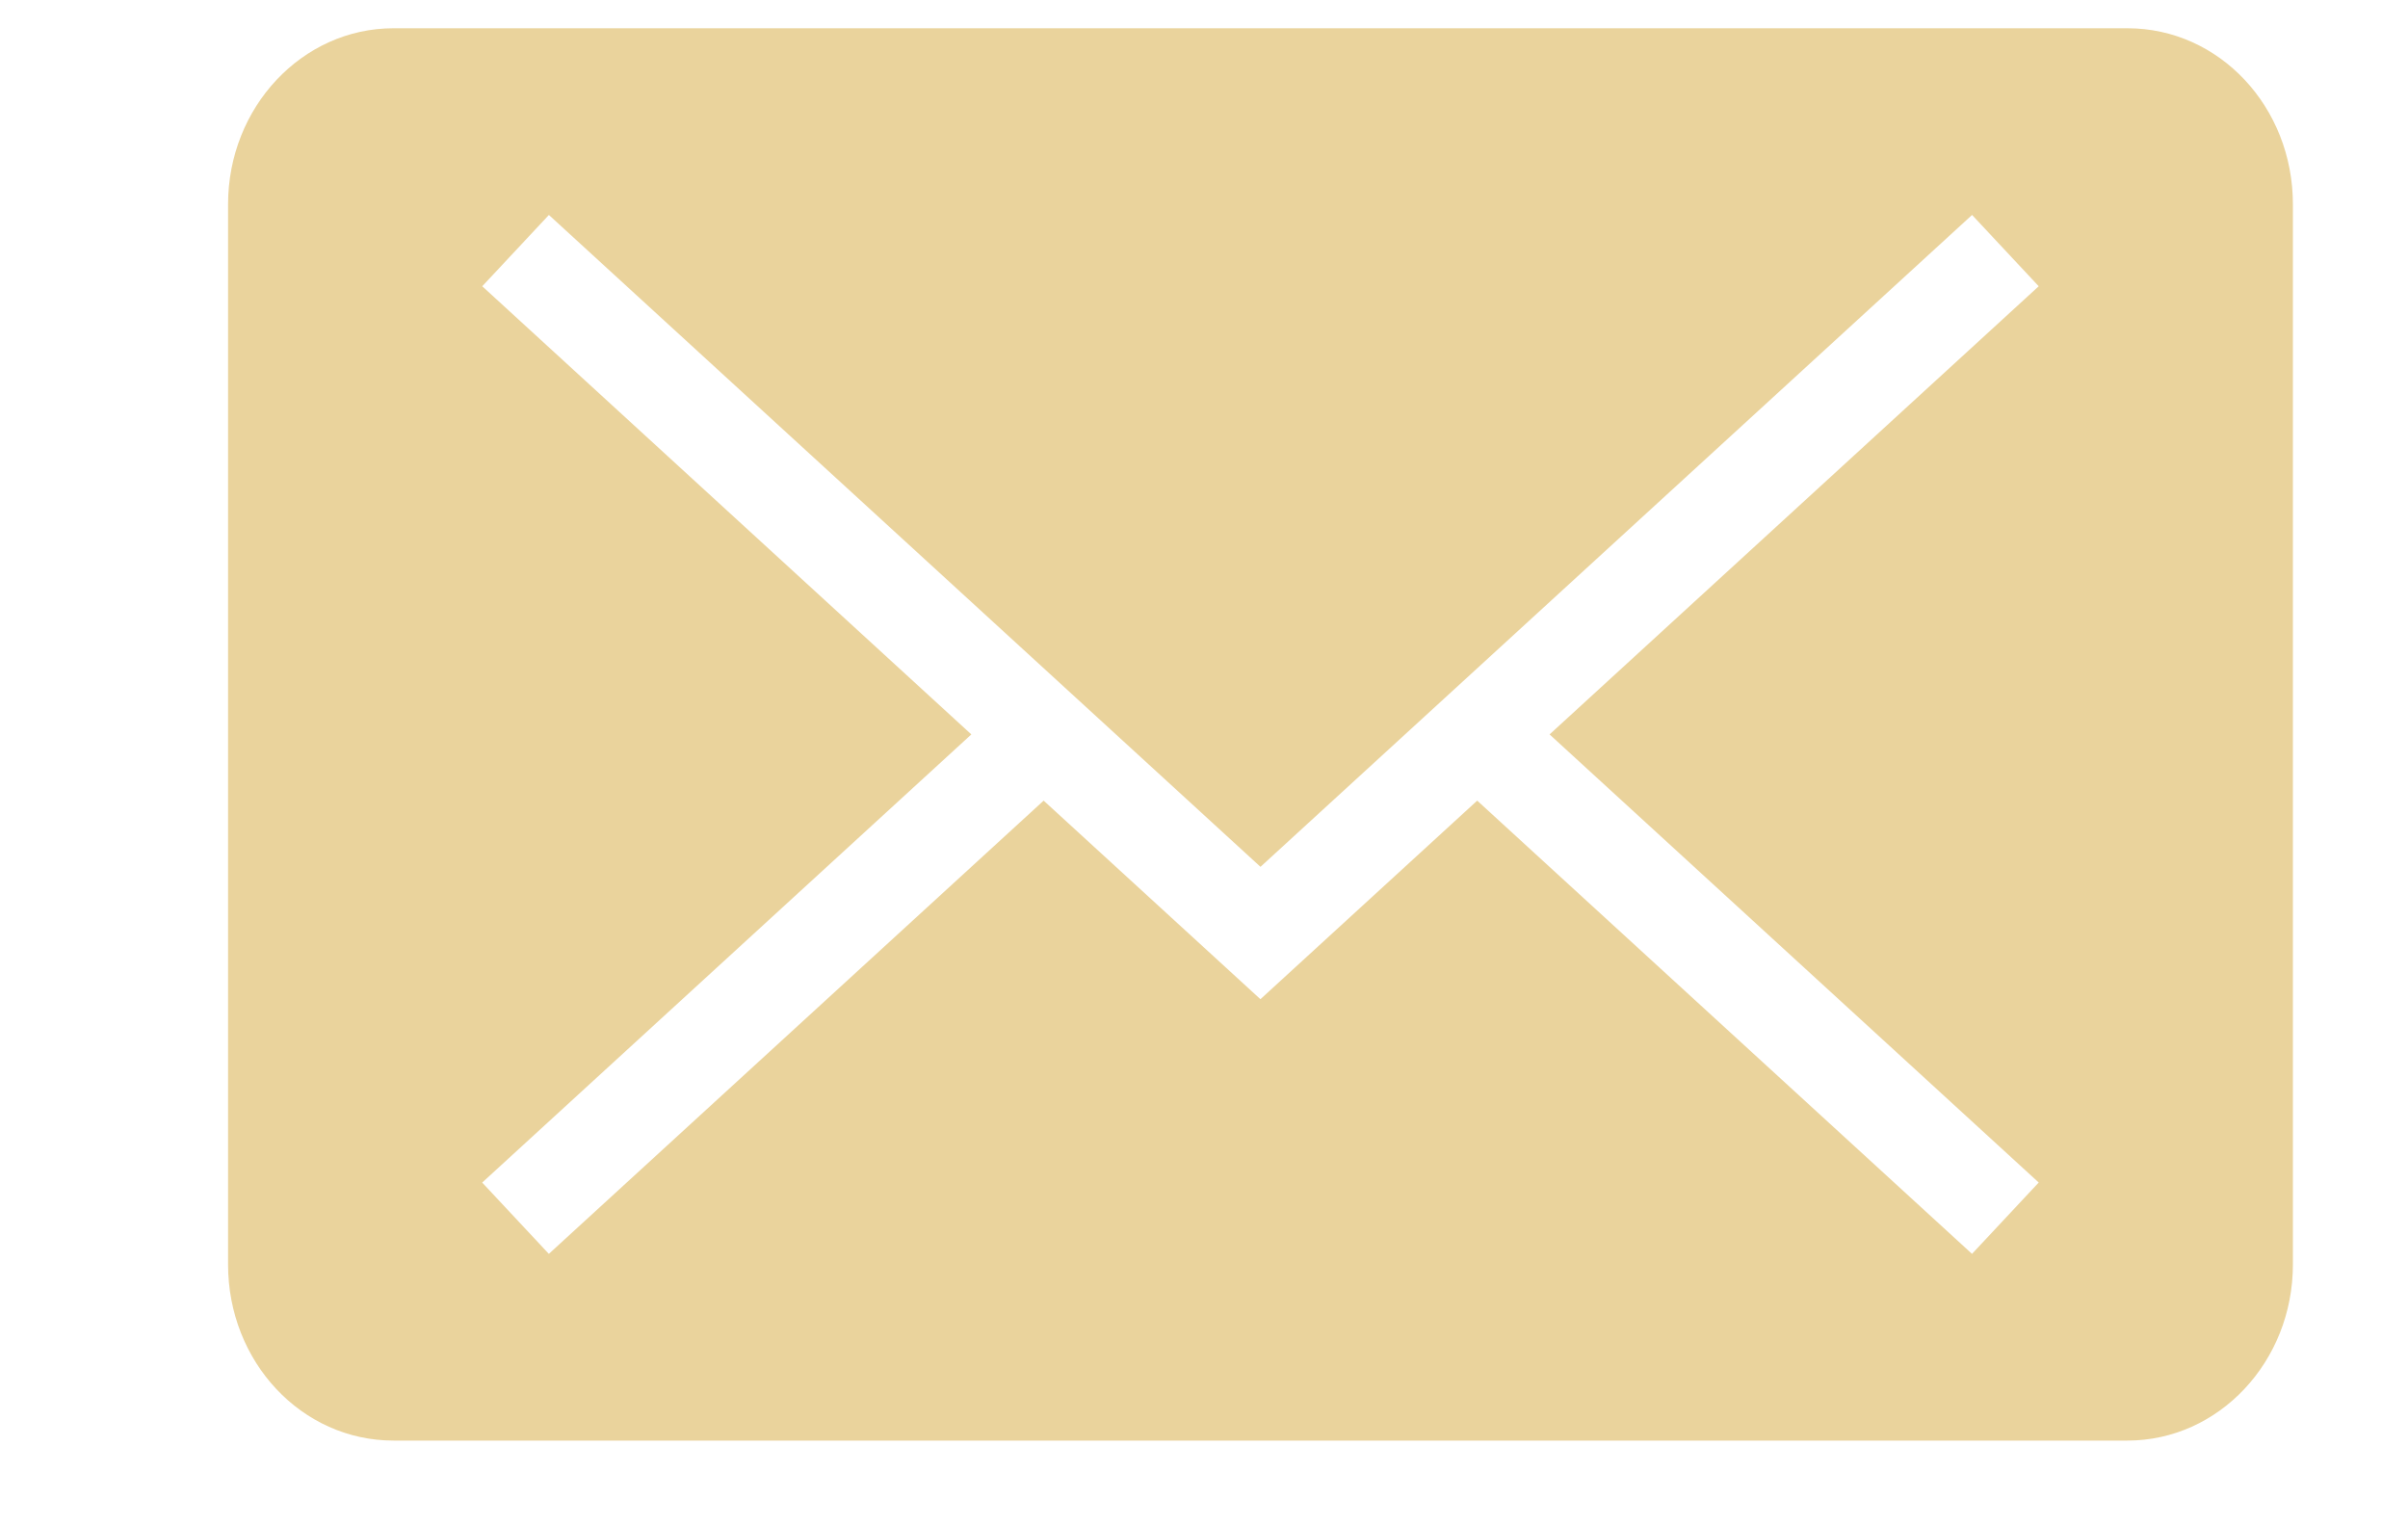 <svg width="30" height="19" viewBox="0 0 35 27" fill="none" xmlns="http://www.w3.org/2000/svg"><path fill-rule="evenodd" clip-rule="evenodd" d="M32.279 20.933L23.618 13l8.66-7.933-1.18-1.262L18.5 15.344 5.902 3.805l-1.18 1.262L13.381 13l-8.66 7.933 1.18 1.262 8.76-8.023 3.838 3.515 3.838-3.515 8.76 8.023 1.18-1.262zM3.152.5C1.534.5.222 1.898.222 3.616v18.768c0 1.721 1.301 3.116 2.93 3.116h30.696c1.618 0 2.93-1.398 2.93-3.116V3.616c0-1.721-1.301-3.116-2.93-3.116H3.152z" fill="#ead39c"/></svg>